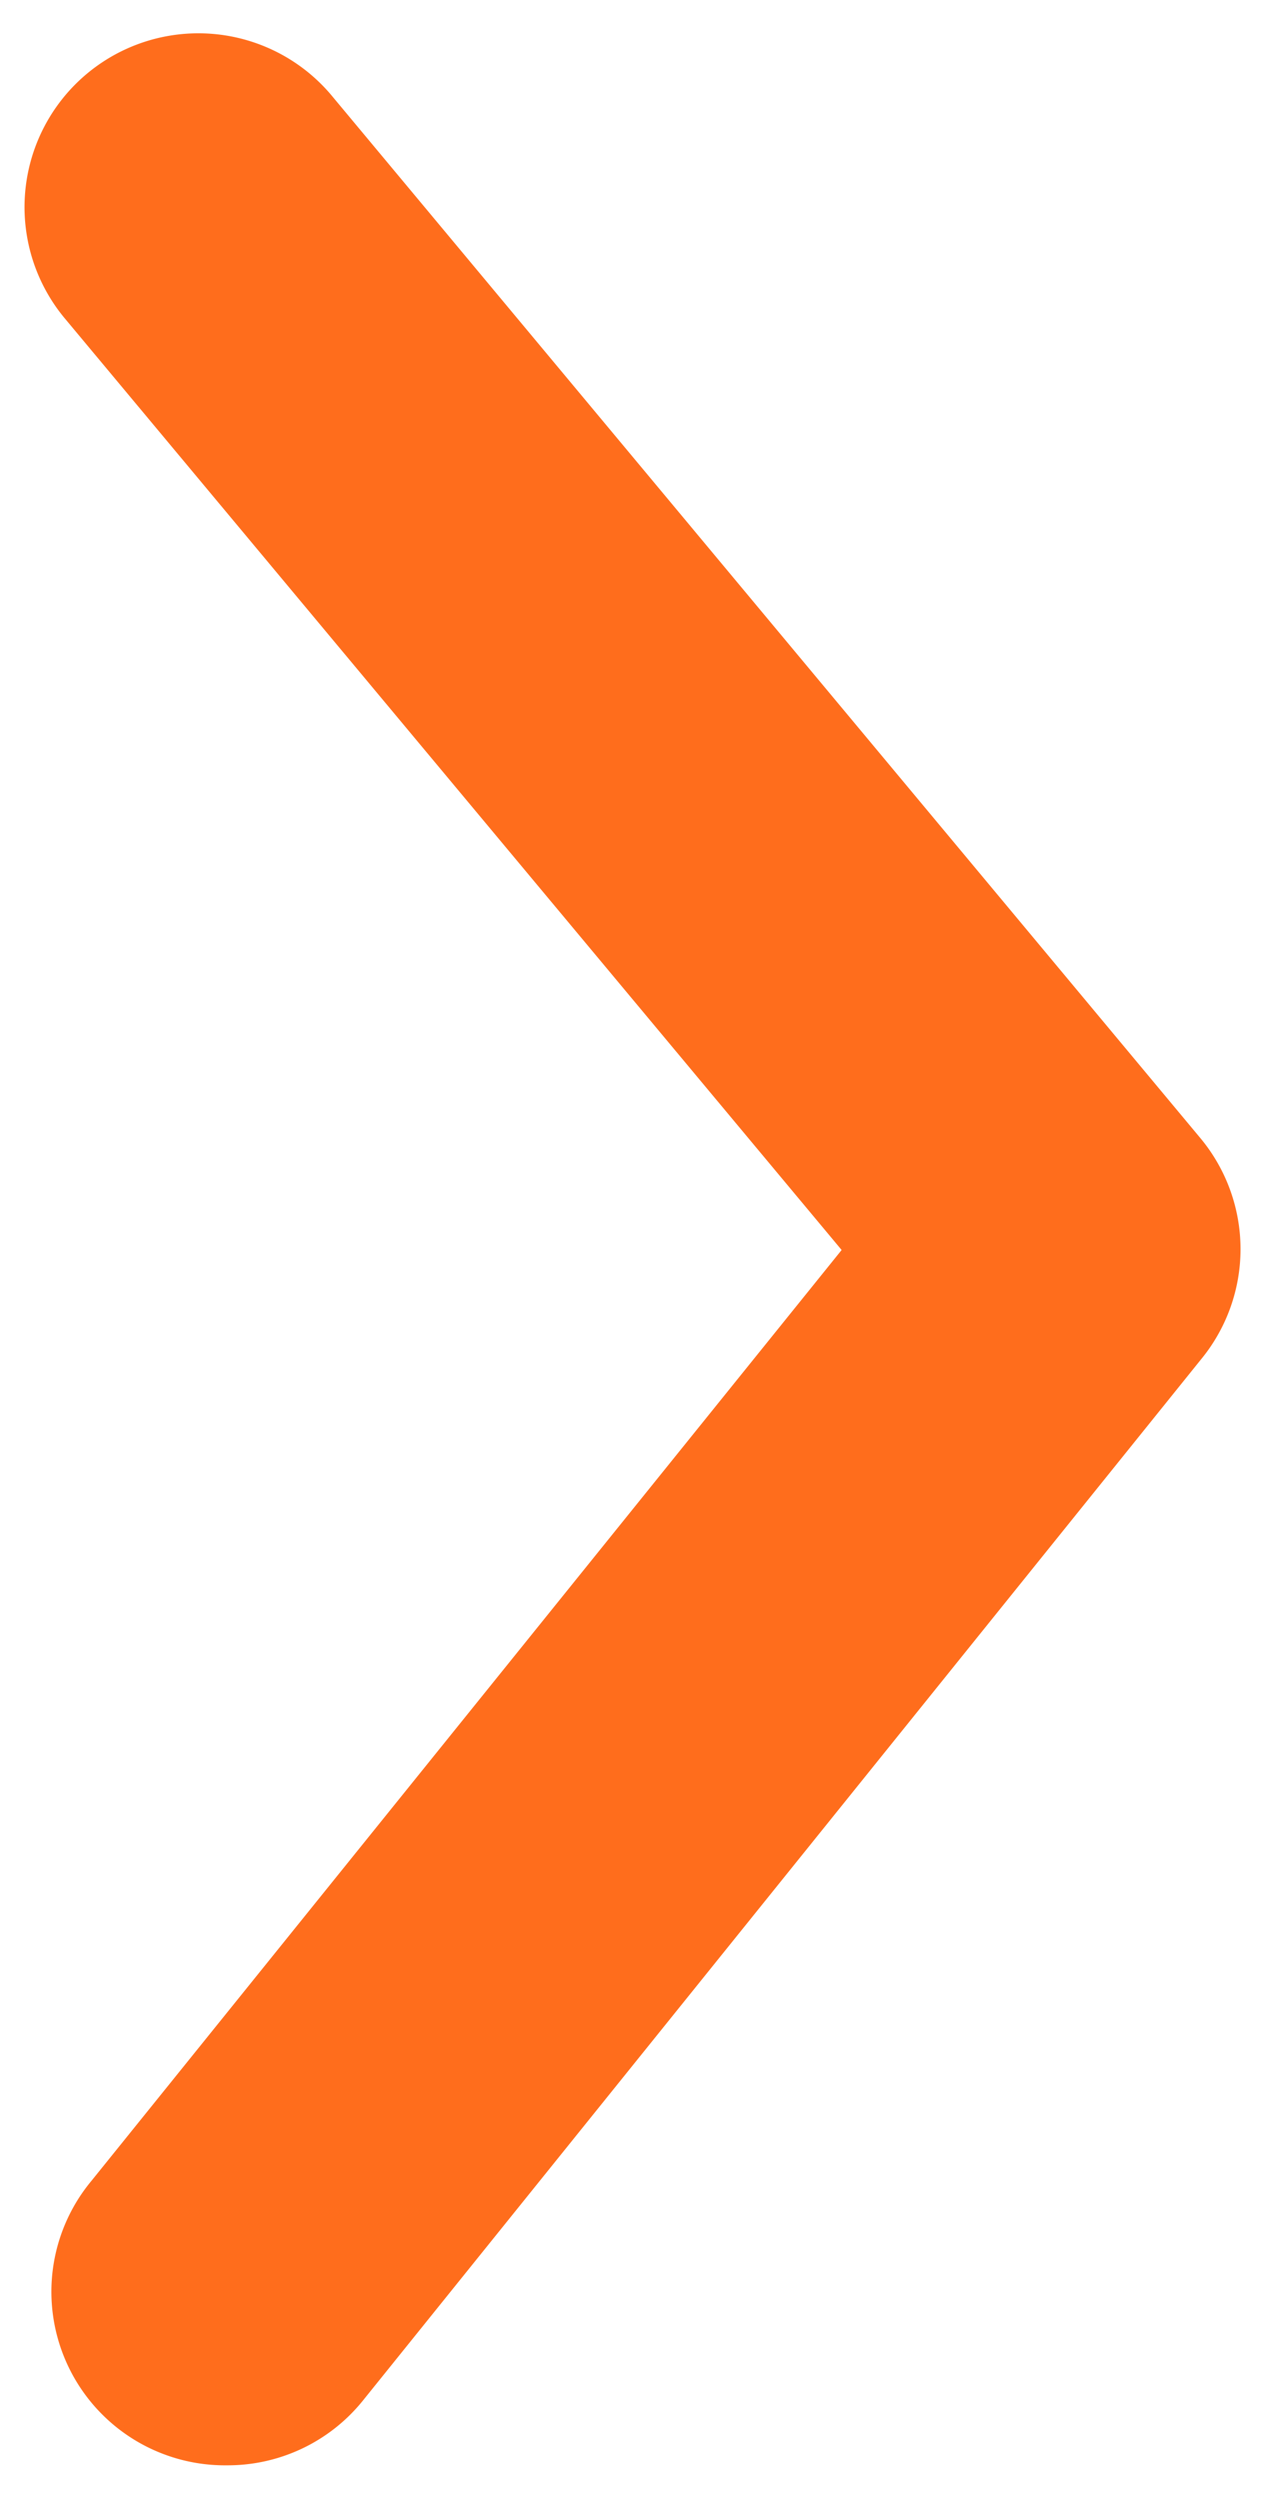 <svg width="20" height="39" fill="none" xmlns="http://www.w3.org/2000/svg"><path d="M3.544 38.459a2.708 2.708 0 002.112-1.003l13.081-16.25a2.708 2.708 0 000-3.439L5.196 1.517a2.712 2.712 0 10-4.171 3.467L13.13 19.5 1.43 34.017a2.708 2.708 0 002.113 4.442z" fill="#FF6D1C"/></svg>